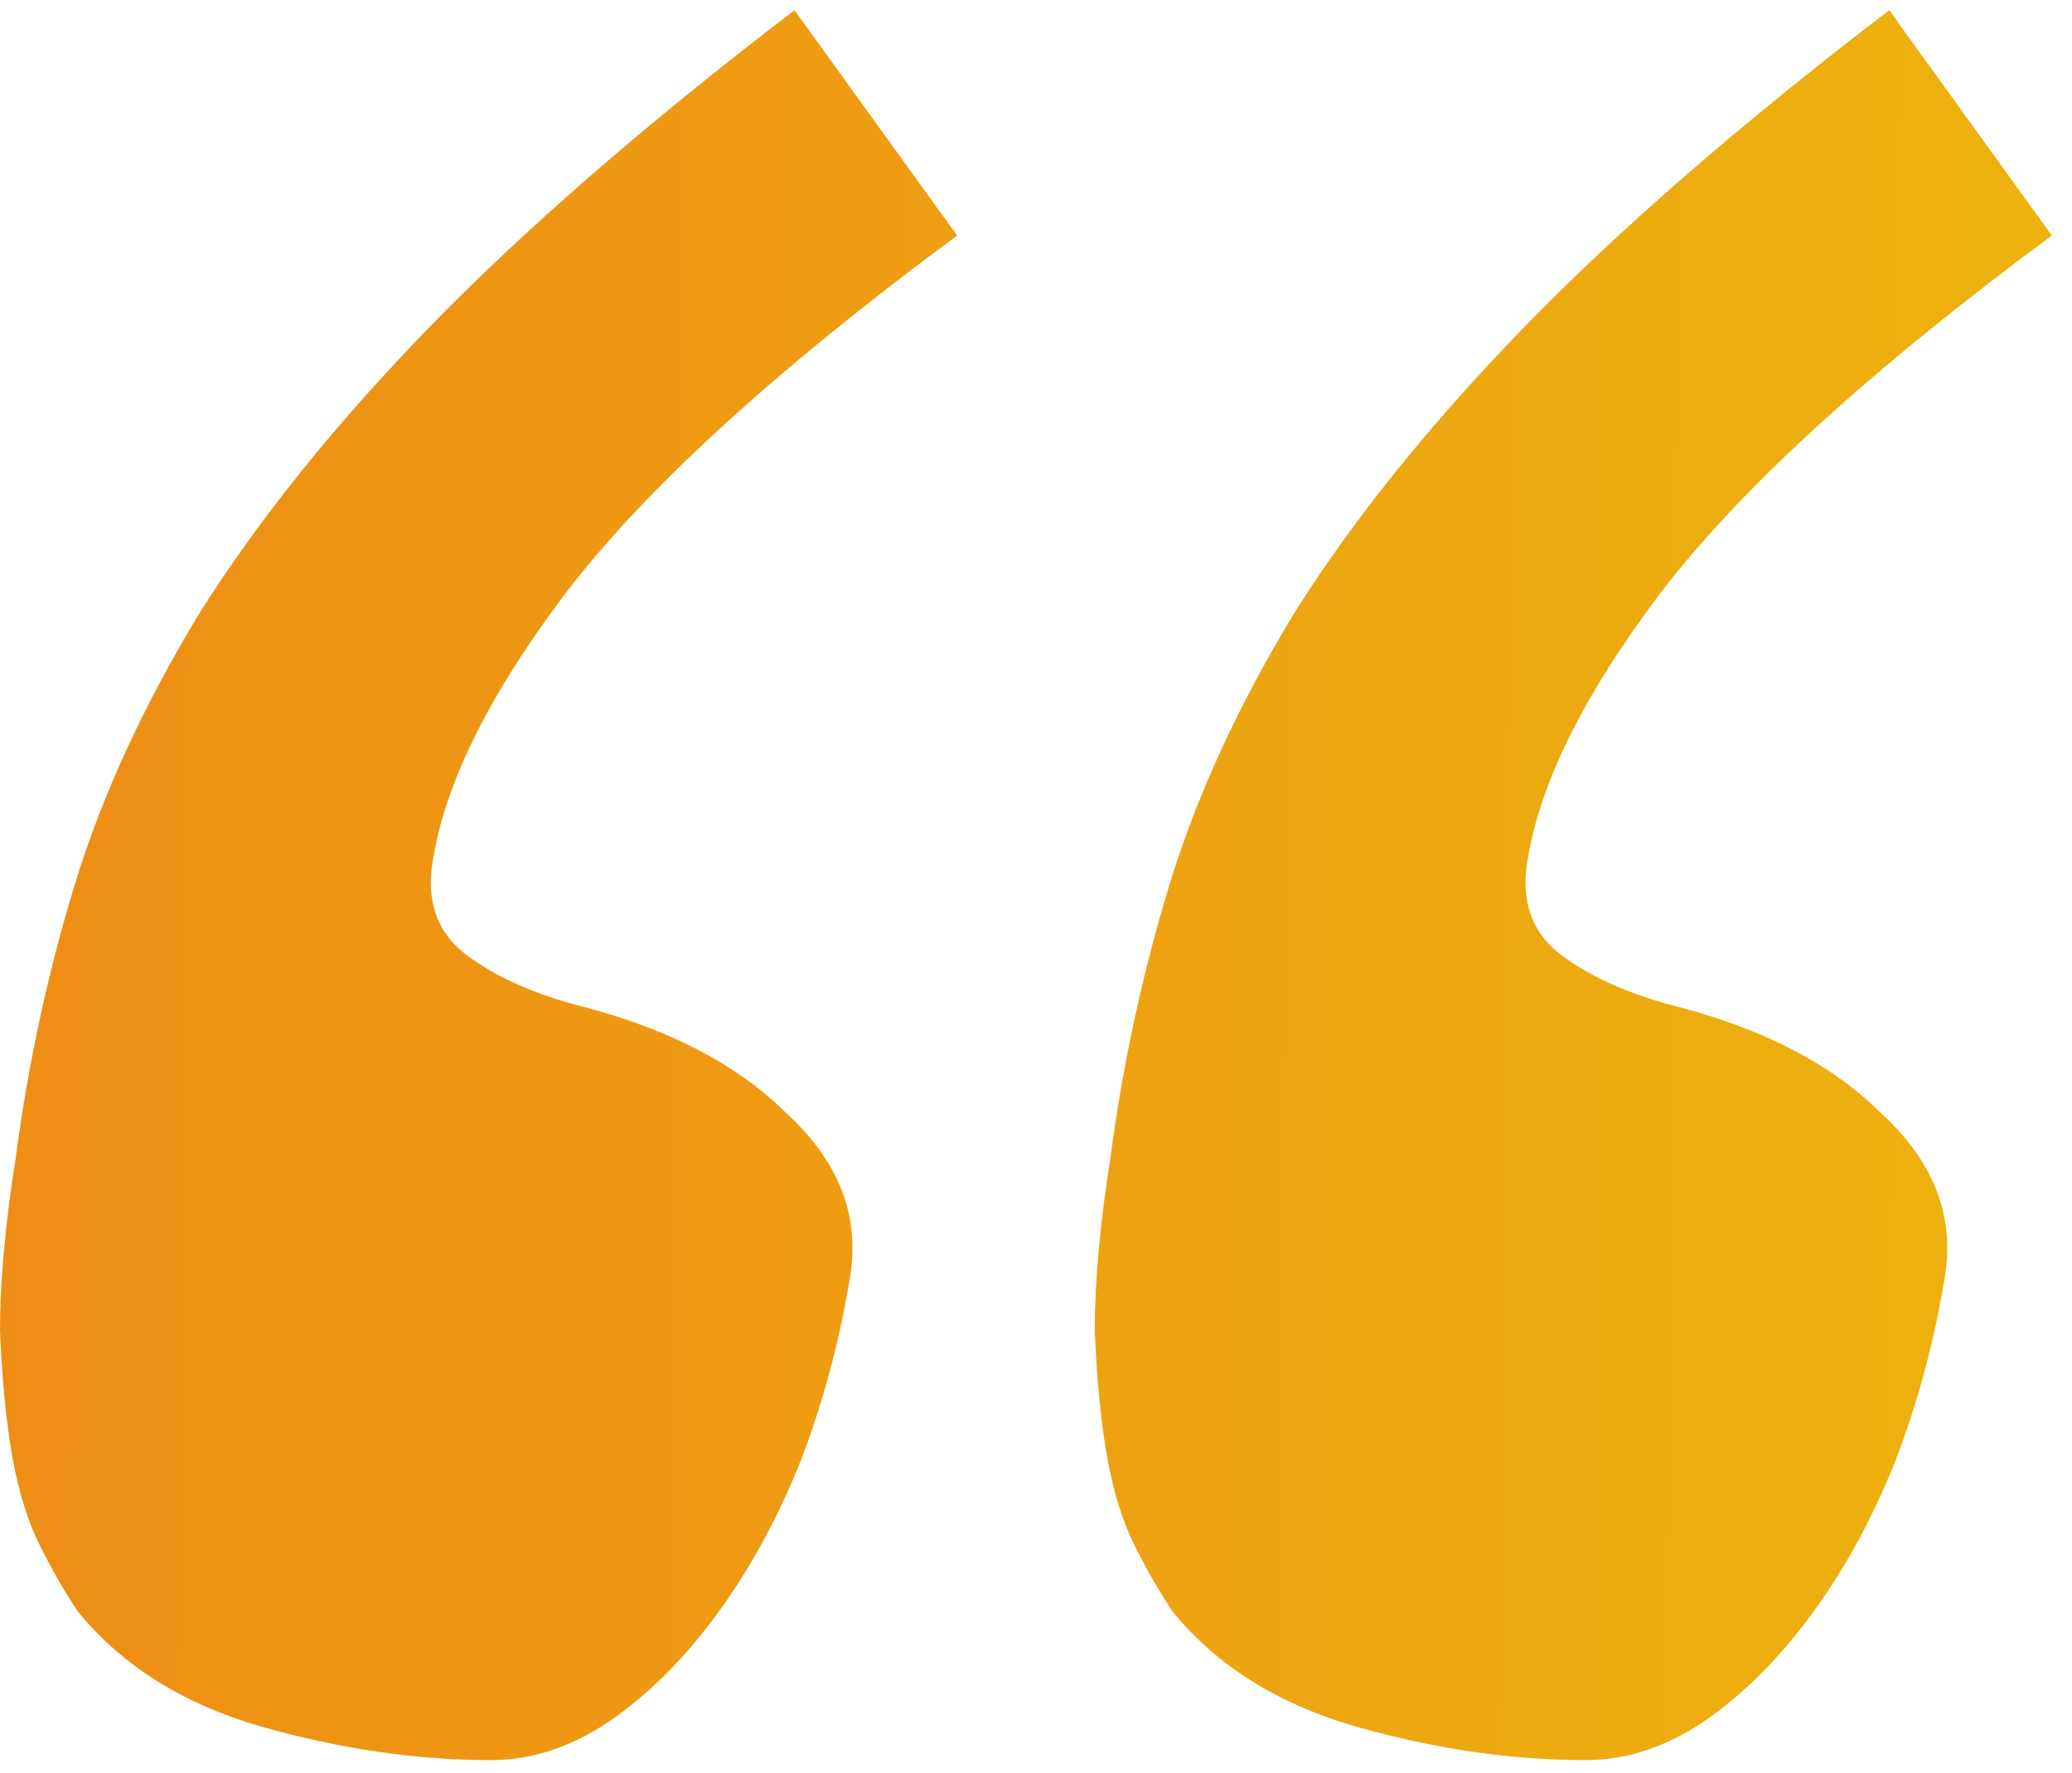 <svg width="83" height="71" viewBox="0 0 83 71" fill="none" xmlns="http://www.w3.org/2000/svg">
<path d="M34.08 50.967C33.662 53.604 32.994 56.117 32.075 58.507C31.156 60.815 30.029 62.875 28.692 64.688C27.356 66.501 25.894 67.943 24.307 69.014C22.804 70.003 21.258 70.498 19.671 70.498C16.664 70.498 13.574 70.044 10.4 69.138C7.309 68.231 4.887 66.707 3.133 64.564C2.631 63.822 2.13 62.957 1.629 61.968C1.128 60.979 0.752 59.784 0.501 58.383C0.251 56.983 0.084 55.293 0 53.315C0 51.338 0.209 49.03 0.627 46.393C1.128 42.602 1.921 38.935 3.007 35.392C4.093 31.848 5.764 28.222 8.019 24.514C10.358 20.805 13.407 17.015 17.165 13.141C21.008 9.186 25.894 4.942 31.825 0.409L38.34 9.433C30.989 14.872 25.727 19.693 22.553 23.896C19.462 28.016 17.708 31.642 17.291 34.773C17.124 36.257 17.583 37.41 18.669 38.235C19.755 39.059 21.175 39.718 22.929 40.212C26.604 41.119 29.444 42.561 31.449 44.539C33.537 46.434 34.414 48.577 34.08 50.967ZM77.933 50.967C77.515 53.604 76.847 56.117 75.928 58.507C75.009 60.815 73.881 62.875 72.545 64.688C71.208 66.501 69.747 67.943 68.16 69.014C66.656 70.003 65.111 70.498 63.524 70.498C60.517 70.498 57.426 70.044 54.252 69.138C51.161 68.231 48.739 66.707 46.985 64.564C46.484 63.822 45.983 62.957 45.482 61.968C44.98 60.979 44.605 59.784 44.354 58.383C44.103 56.983 43.936 55.293 43.853 53.315C43.853 51.338 44.062 49.03 44.479 46.393C44.98 42.602 45.774 38.935 46.86 35.392C47.946 31.848 49.616 28.222 51.871 24.514C54.21 20.805 57.259 17.015 61.018 13.141C64.86 9.186 69.747 4.942 75.677 0.409L82.192 9.433C74.842 14.872 69.58 19.693 66.406 23.896C63.315 28.016 61.561 31.642 61.143 34.773C60.976 36.257 61.436 37.41 62.521 38.235C63.607 39.059 65.027 39.718 66.781 40.212C70.457 41.119 73.297 42.561 75.301 44.539C77.389 46.434 78.267 48.577 77.933 50.967Z" fill="url(#paint0_linear_221:1481)"/>
<defs>
<linearGradient id="paint0_linear_221:1481" x1="-4.752" y1="30.447" x2="101.194" y2="31.258" gradientUnits="userSpaceOnUse">
<stop stop-color="#EE8B16"/>
<stop offset="1" stop-color="#EDBB0C"/>
</linearGradient>
</defs>
</svg>
